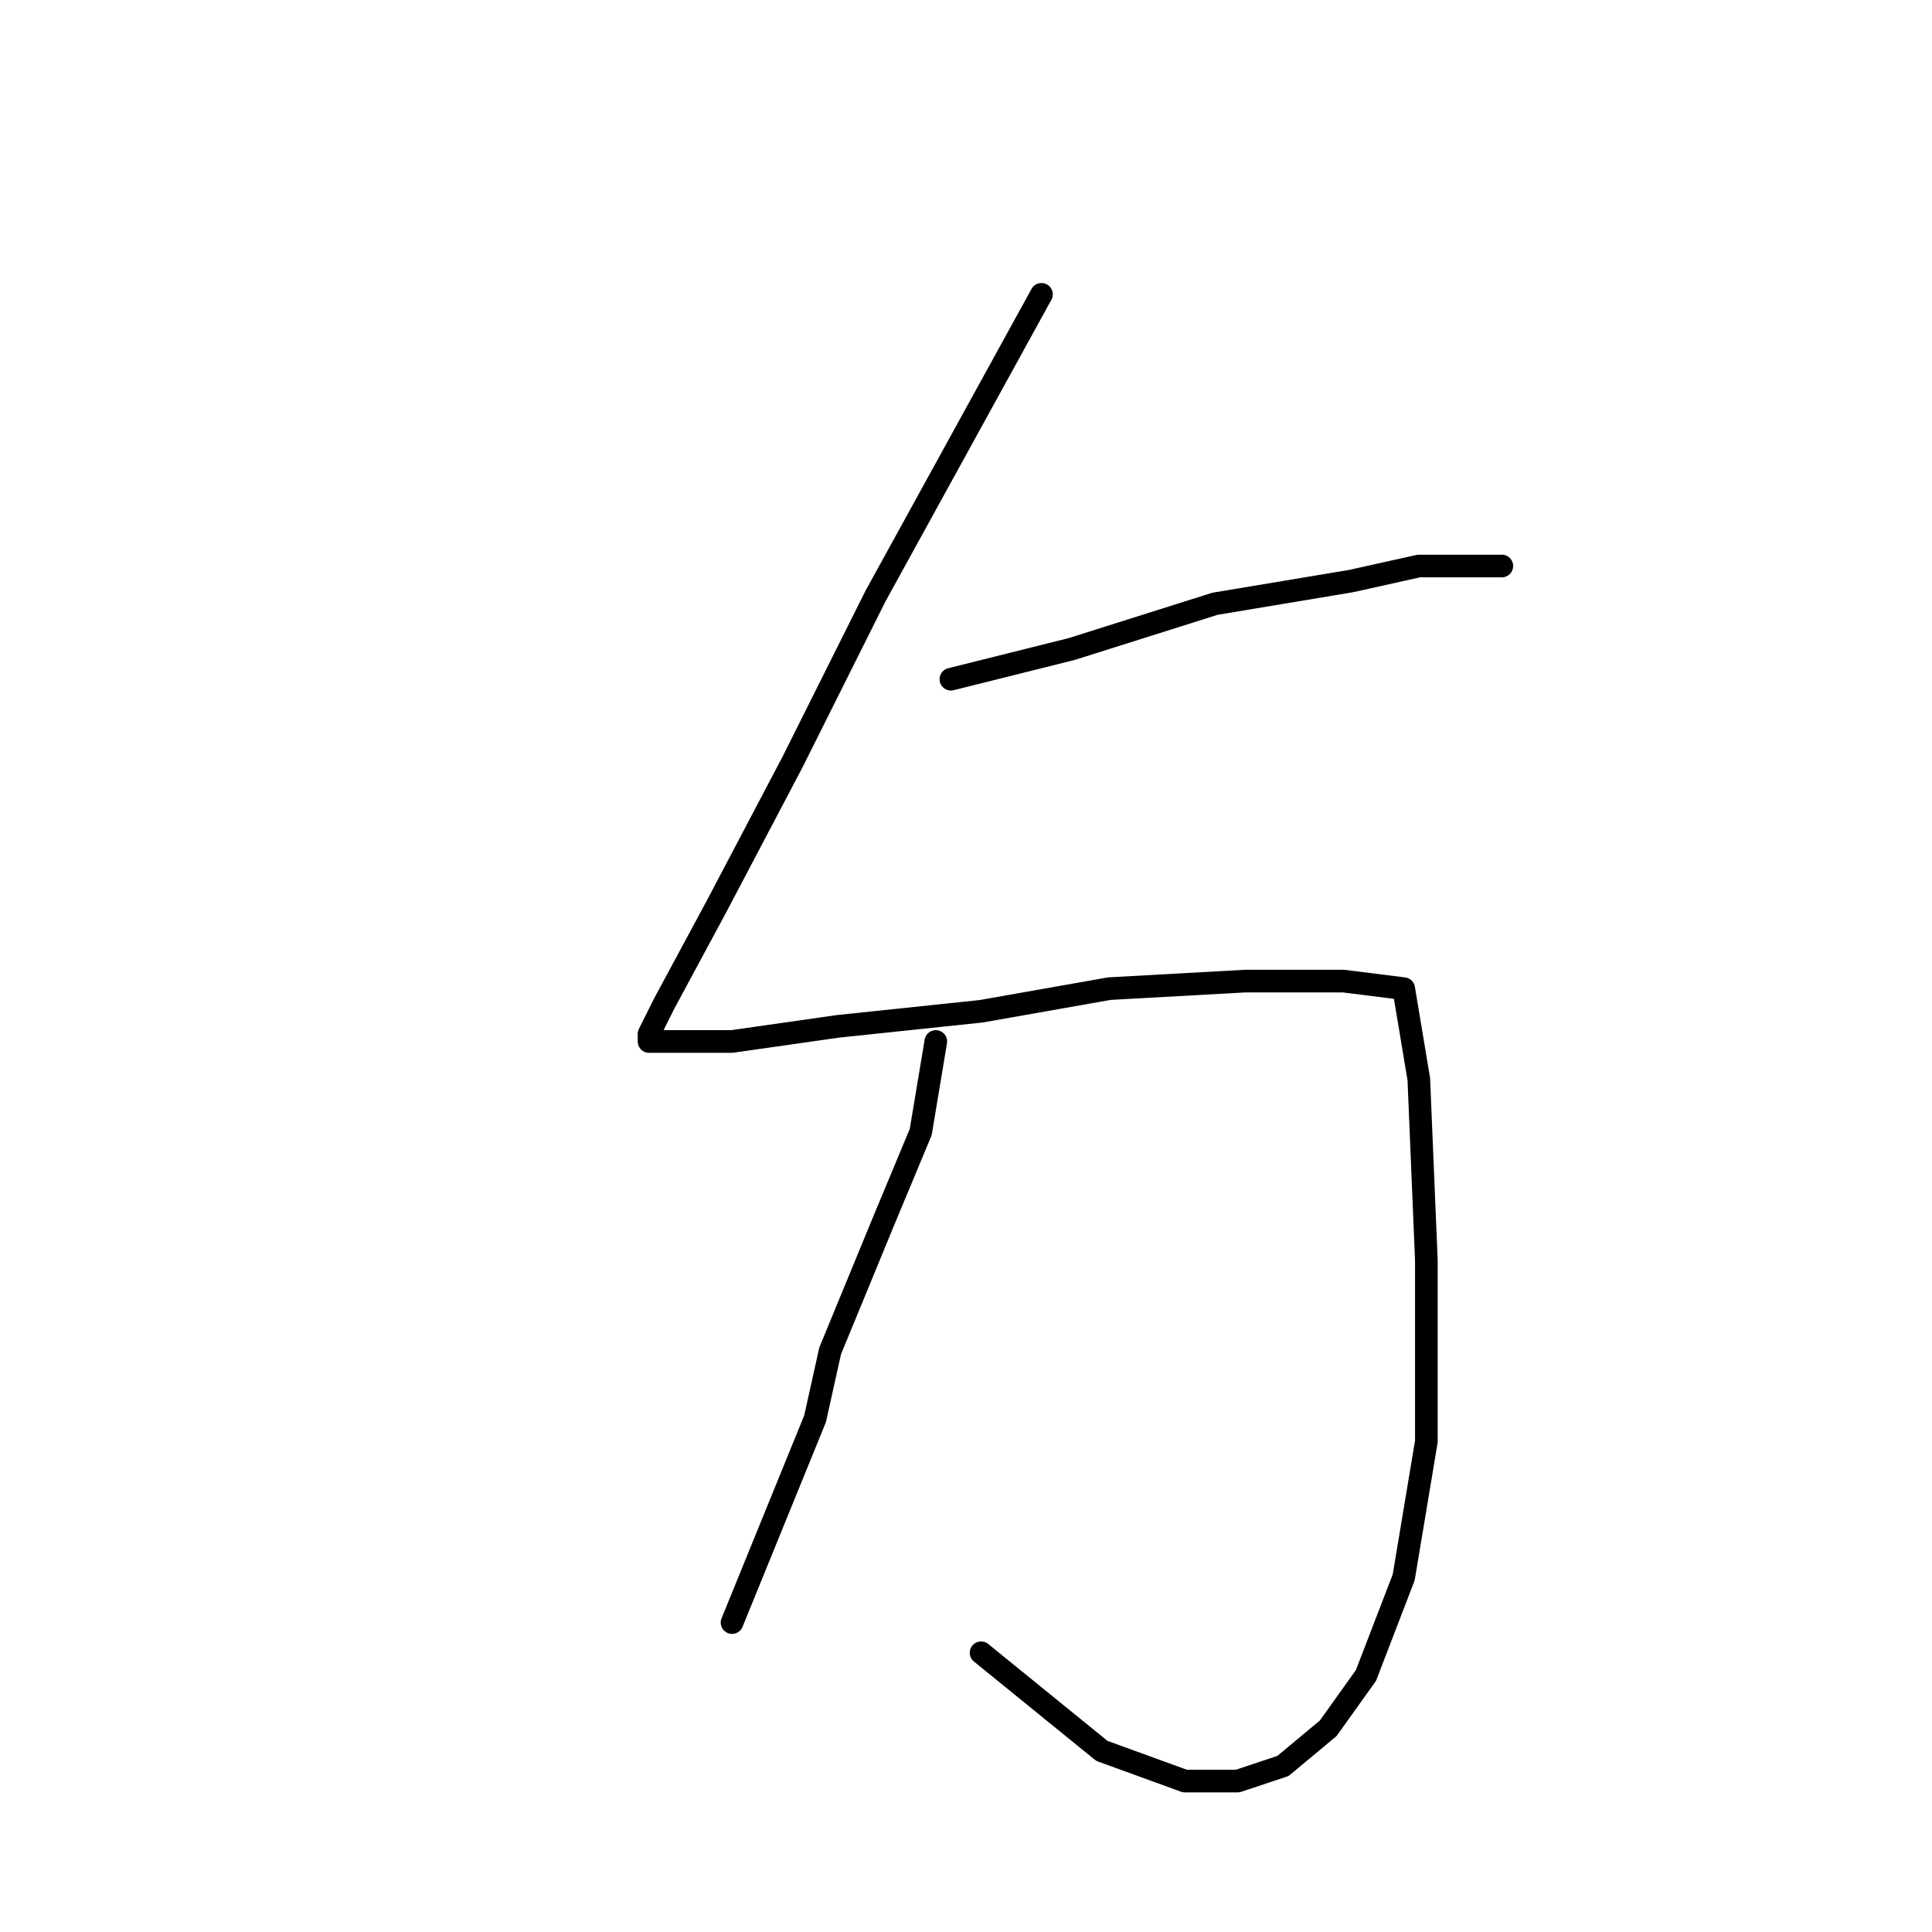 <?xml version="1.0" standalone="no"?>
    <svg width="256" height="256" xmlns="http://www.w3.org/2000/svg" version="1.1">
    <polyline stroke="black" stroke-width="3" stroke-linecap="round" fill="transparent" stroke-linejoin="round" points="138 39 127 59 116 79 105 101 95 120 88 133 86 137 86 138 97 138 111 136 130 134 147 131 165 130 178 130 186 131 188 143 189 167 189 191 186 209 181 222 176 229 170 234 164 236 157 236 146 232 130 219 130 219 " />
        <polyline stroke="black" stroke-width="3" stroke-linecap="round" fill="transparent" stroke-linejoin="round" points="126 90 134 88 142 86 161 80 179 77 188 75 194 75 199 75 199 75 " />
        <polyline stroke="black" stroke-width="3" stroke-linecap="round" fill="transparent" stroke-linejoin="round" points="124 138 123 144 122 150 117 162 110 179 108 188 97 215 97 215 " />
        </svg>
